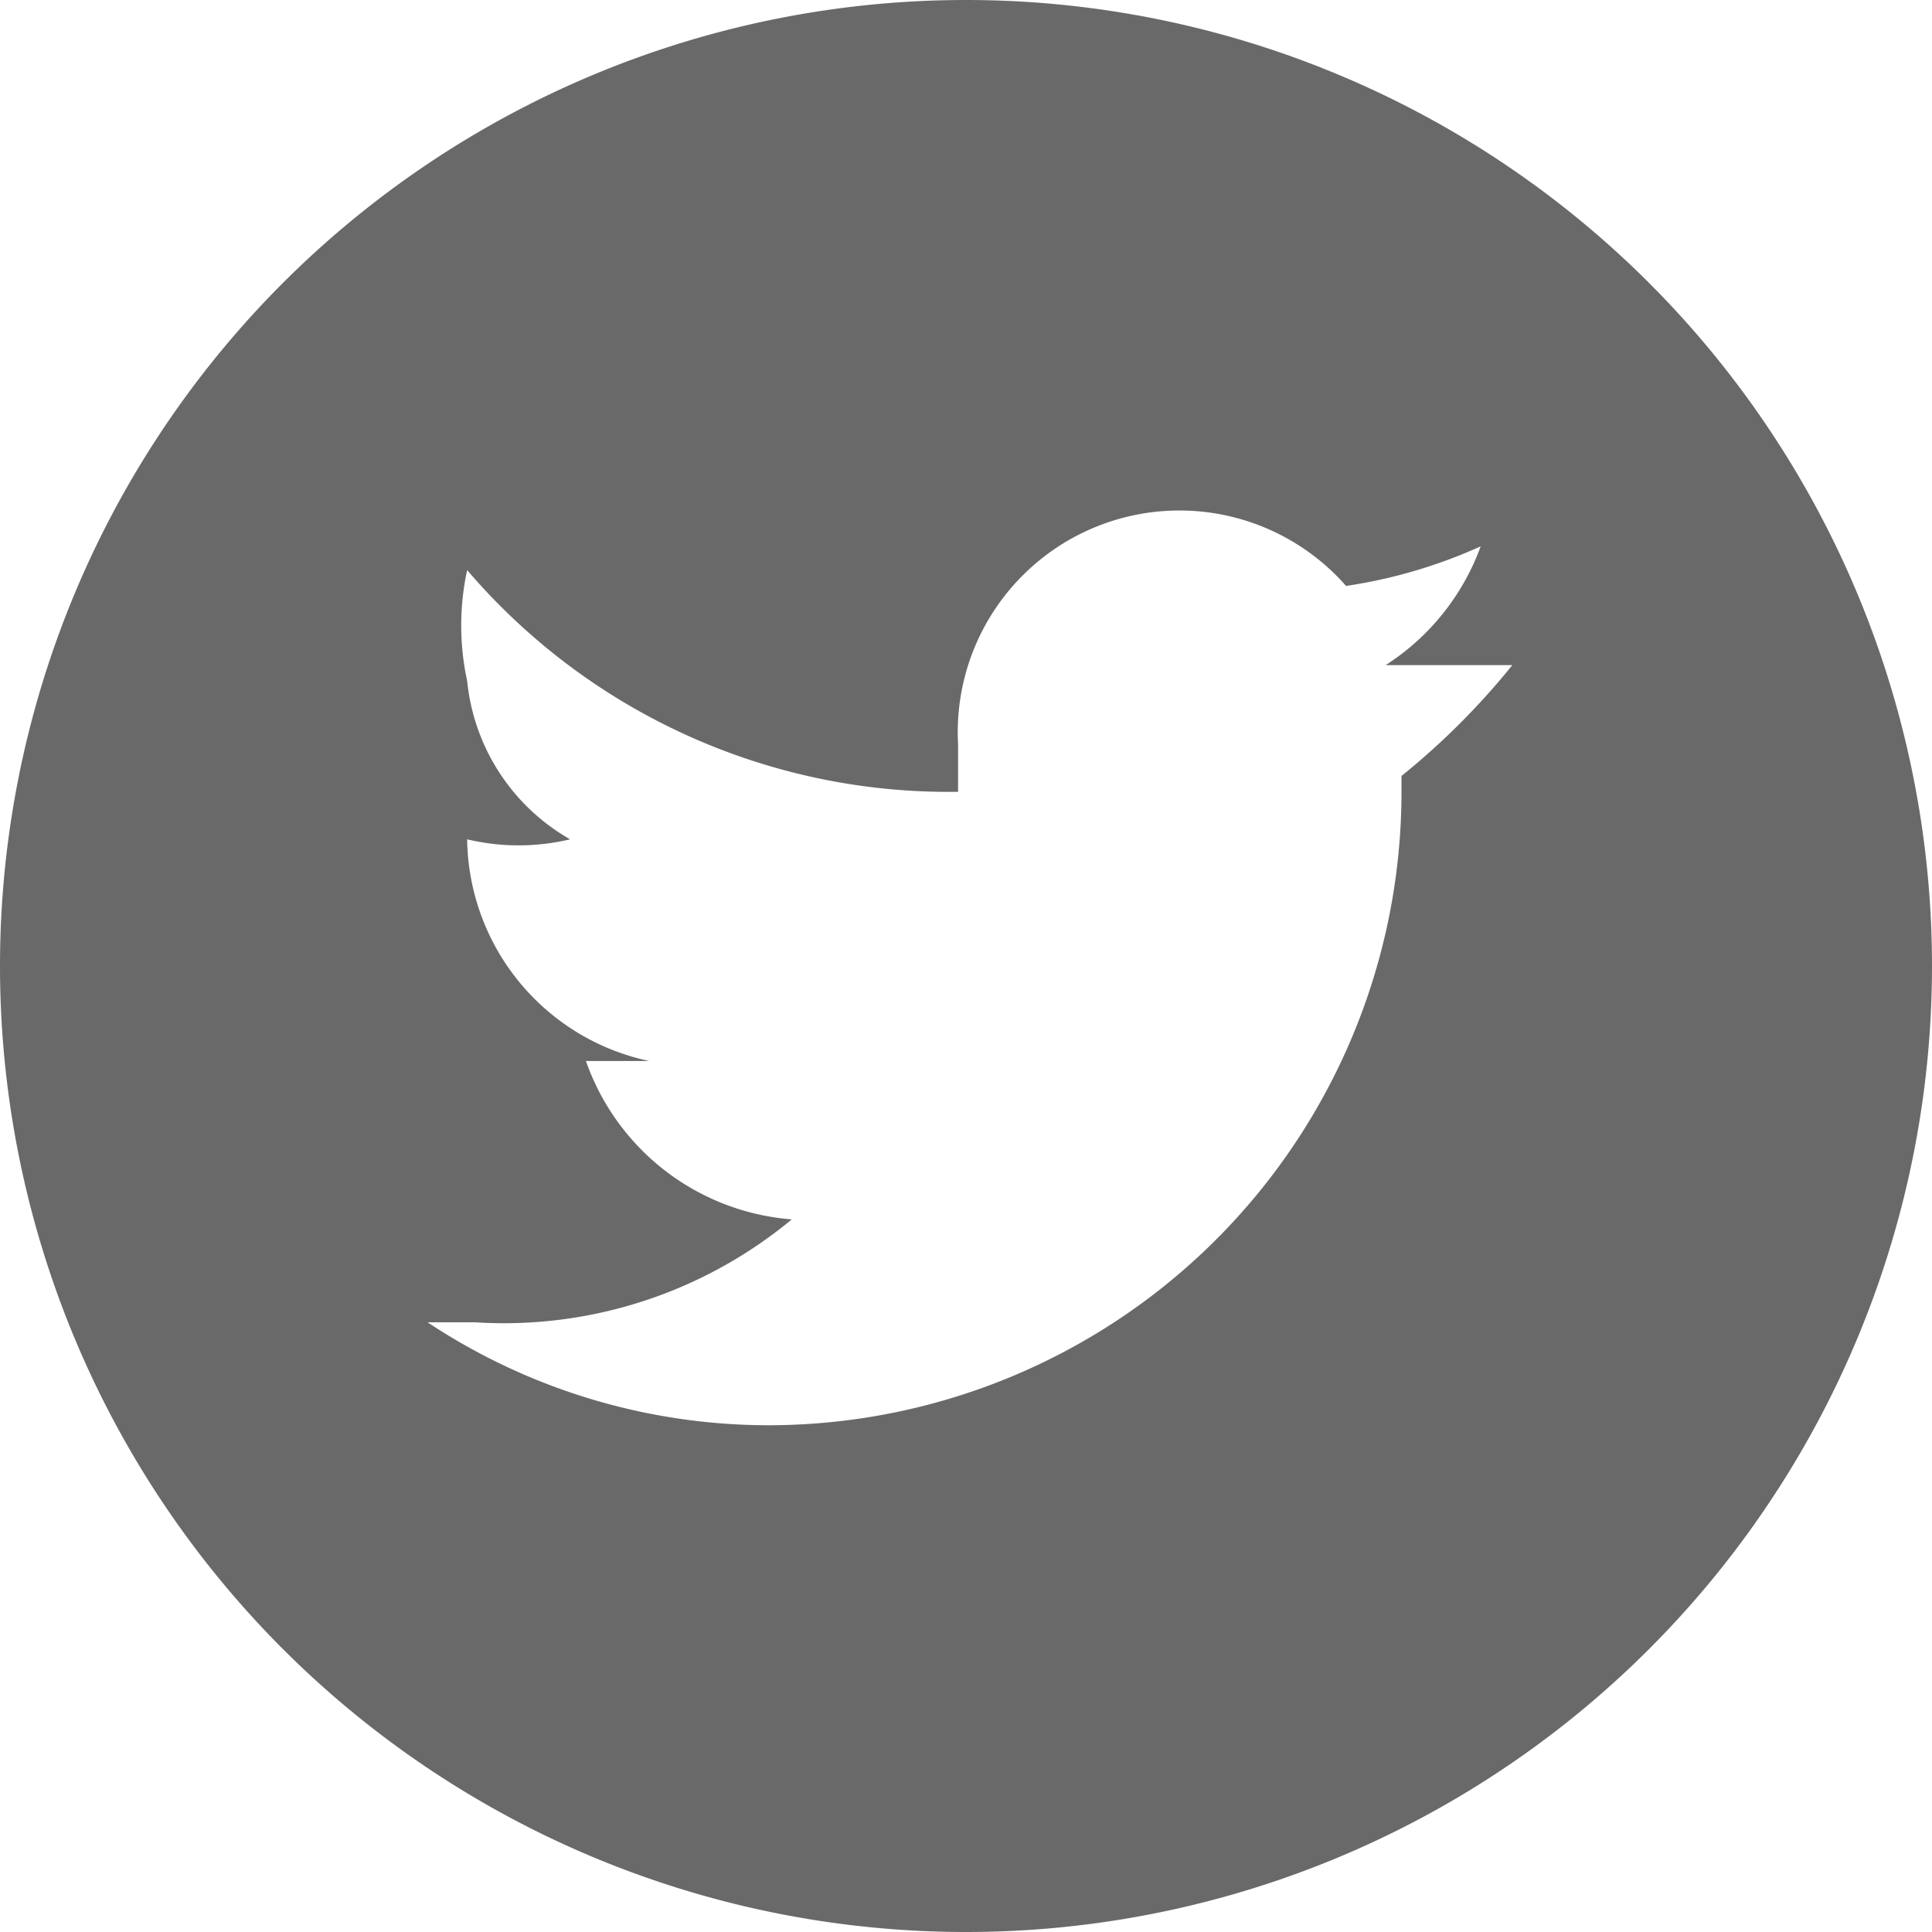 <svg xmlns="http://www.w3.org/2000/svg" viewBox="0 0 2.44 2.44"><defs><style>.cls-1{fill:#696969;}</style></defs><g id="Capa_2" data-name="Capa 2"><g id="Capa_1-2" data-name="Capa 1"><path class="cls-1" d="M1.22,0a1.22,1.22,0,0,0,0,2.44A1.22,1.22,0,0,0,1.22,0m.55.94V1a.8.8,0,0,1-.8.8.78.78,0,0,1-.43-.13H.6A.57.57,0,0,0,1,1.54a.3.3,0,0,1-.26-.2H.82a.29.29,0,0,1-.23-.28h0a.28.28,0,0,0,.13,0A.26.26,0,0,1,.59.86a.33.33,0,0,1,0-.14A.8.8,0,0,0,1.21,1s0,0,0-.06a.28.28,0,0,1,.49-.2A.64.64,0,0,0,1.87.69a.3.3,0,0,1-.12.15l.16,0a.93.93,0,0,1-.14.14"/></g></g></svg>
